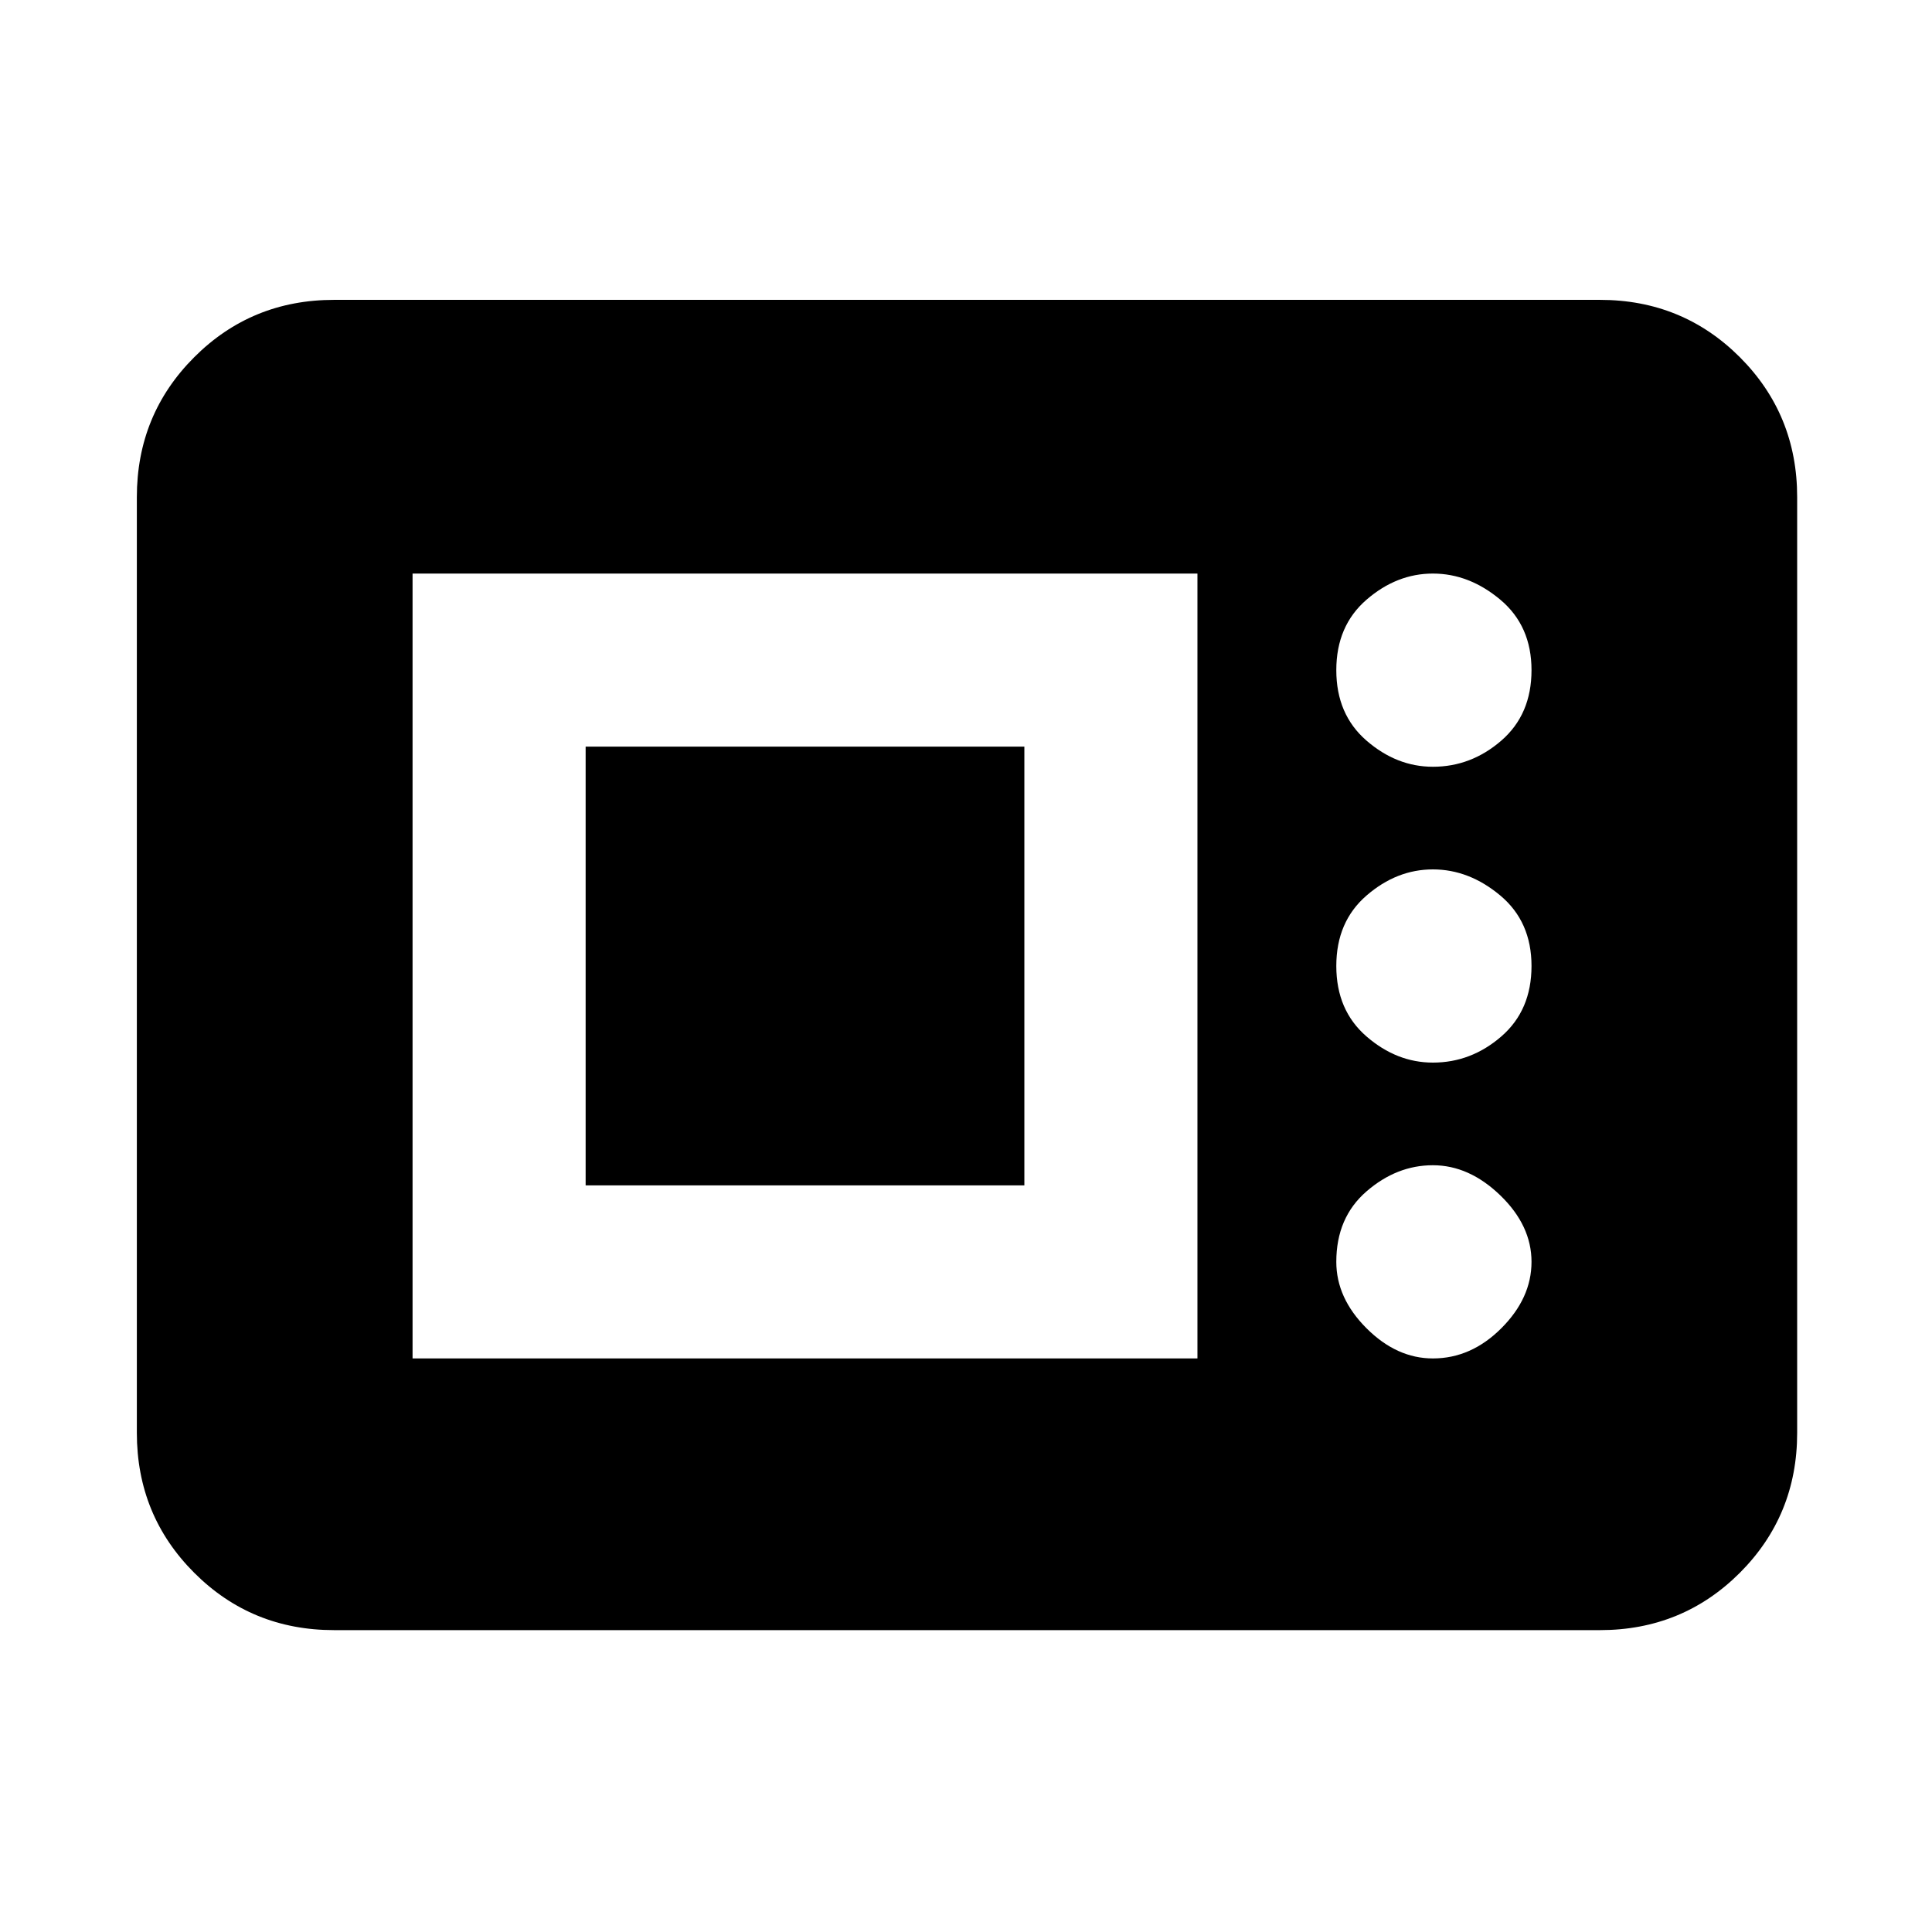 <svg xmlns="http://www.w3.org/2000/svg" height="24" width="24"><path d="M4.15 20.25q-1.025 0-1.737-.712Q1.7 18.825 1.7 17.8V6.175q0-1.025.713-1.738.712-.712 1.737-.712h15.725q1.025 0 1.738.712.712.713.712 1.738V17.8q0 1.025-.712 1.738-.713.712-1.738.712Zm.975-3.375h9.75v-9.75h-9.75Zm12.675 0q.475 0 .85-.375t.375-.825q0-.45-.387-.825-.388-.375-.838-.375-.45 0-.825.325-.375.325-.375.875 0 .45.375.825.375.375.825.375Zm-10.525-2.15v-5.45h5.45v5.45ZM17.8 13.2q.475 0 .85-.325t.375-.875q0-.55-.387-.875-.388-.325-.838-.325-.45 0-.825.325-.375.325-.375.875t.375.875q.375.325.825.325Zm0-3.675q.475 0 .85-.325t.375-.875q0-.55-.387-.875-.388-.325-.838-.325-.45 0-.825.325-.375.325-.375.875t.375.875q.375.325.825.325Z"/></svg>